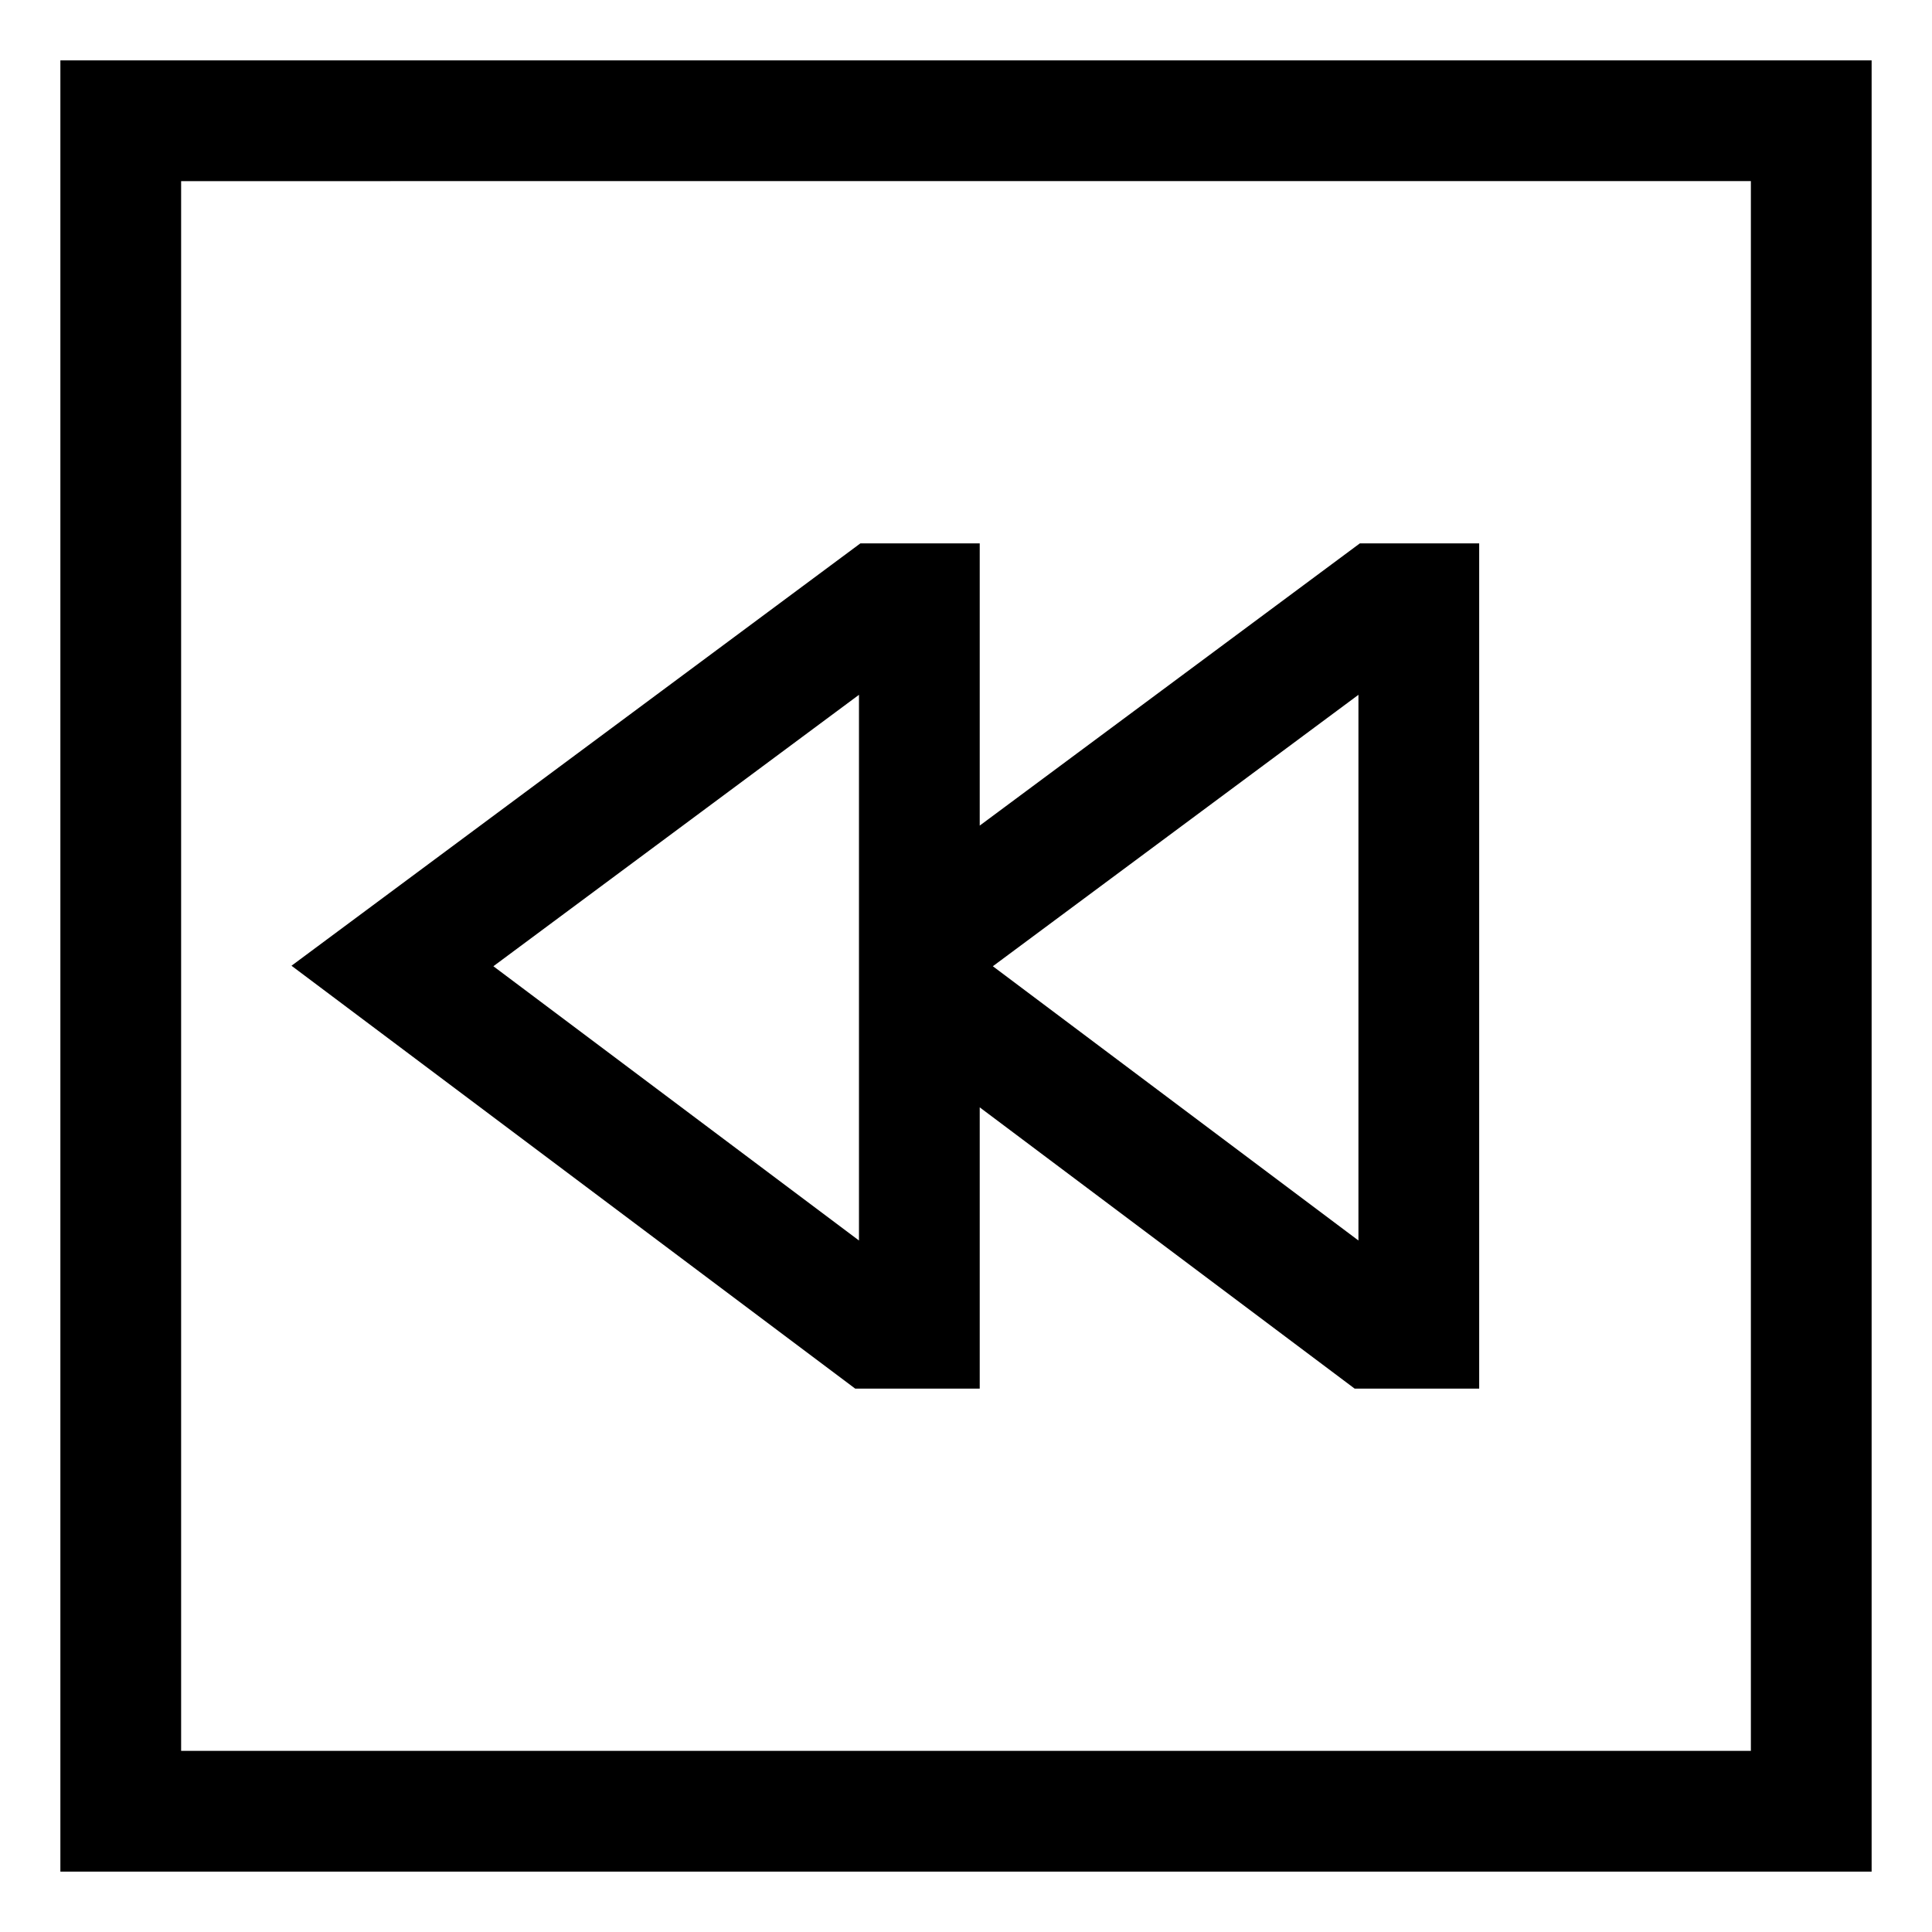<svg xmlns="http://www.w3.org/2000/svg" viewBox="0 0 512 512">
  <defs>
    <style>
      .a {
        fill: currentColor;
      }
    </style>
  </defs>
  <title>media-skip-backward</title>
  <g>
    <path class="a" d="M259.637,367.998v-74.539L359,367.998h33v-224H360.377l-100.74,74.793V143.998h-31.624L77.249,255.931,226.636,367.998ZM360,184.132V328.745L263.114,256.064Zm-132.363,0V328.746L130.751,256.064Z"/>
    <path class="a" d="M16,15.998v480H496v-480Zm448,448H48v-416H464Z"/>
  </g>
</svg>
